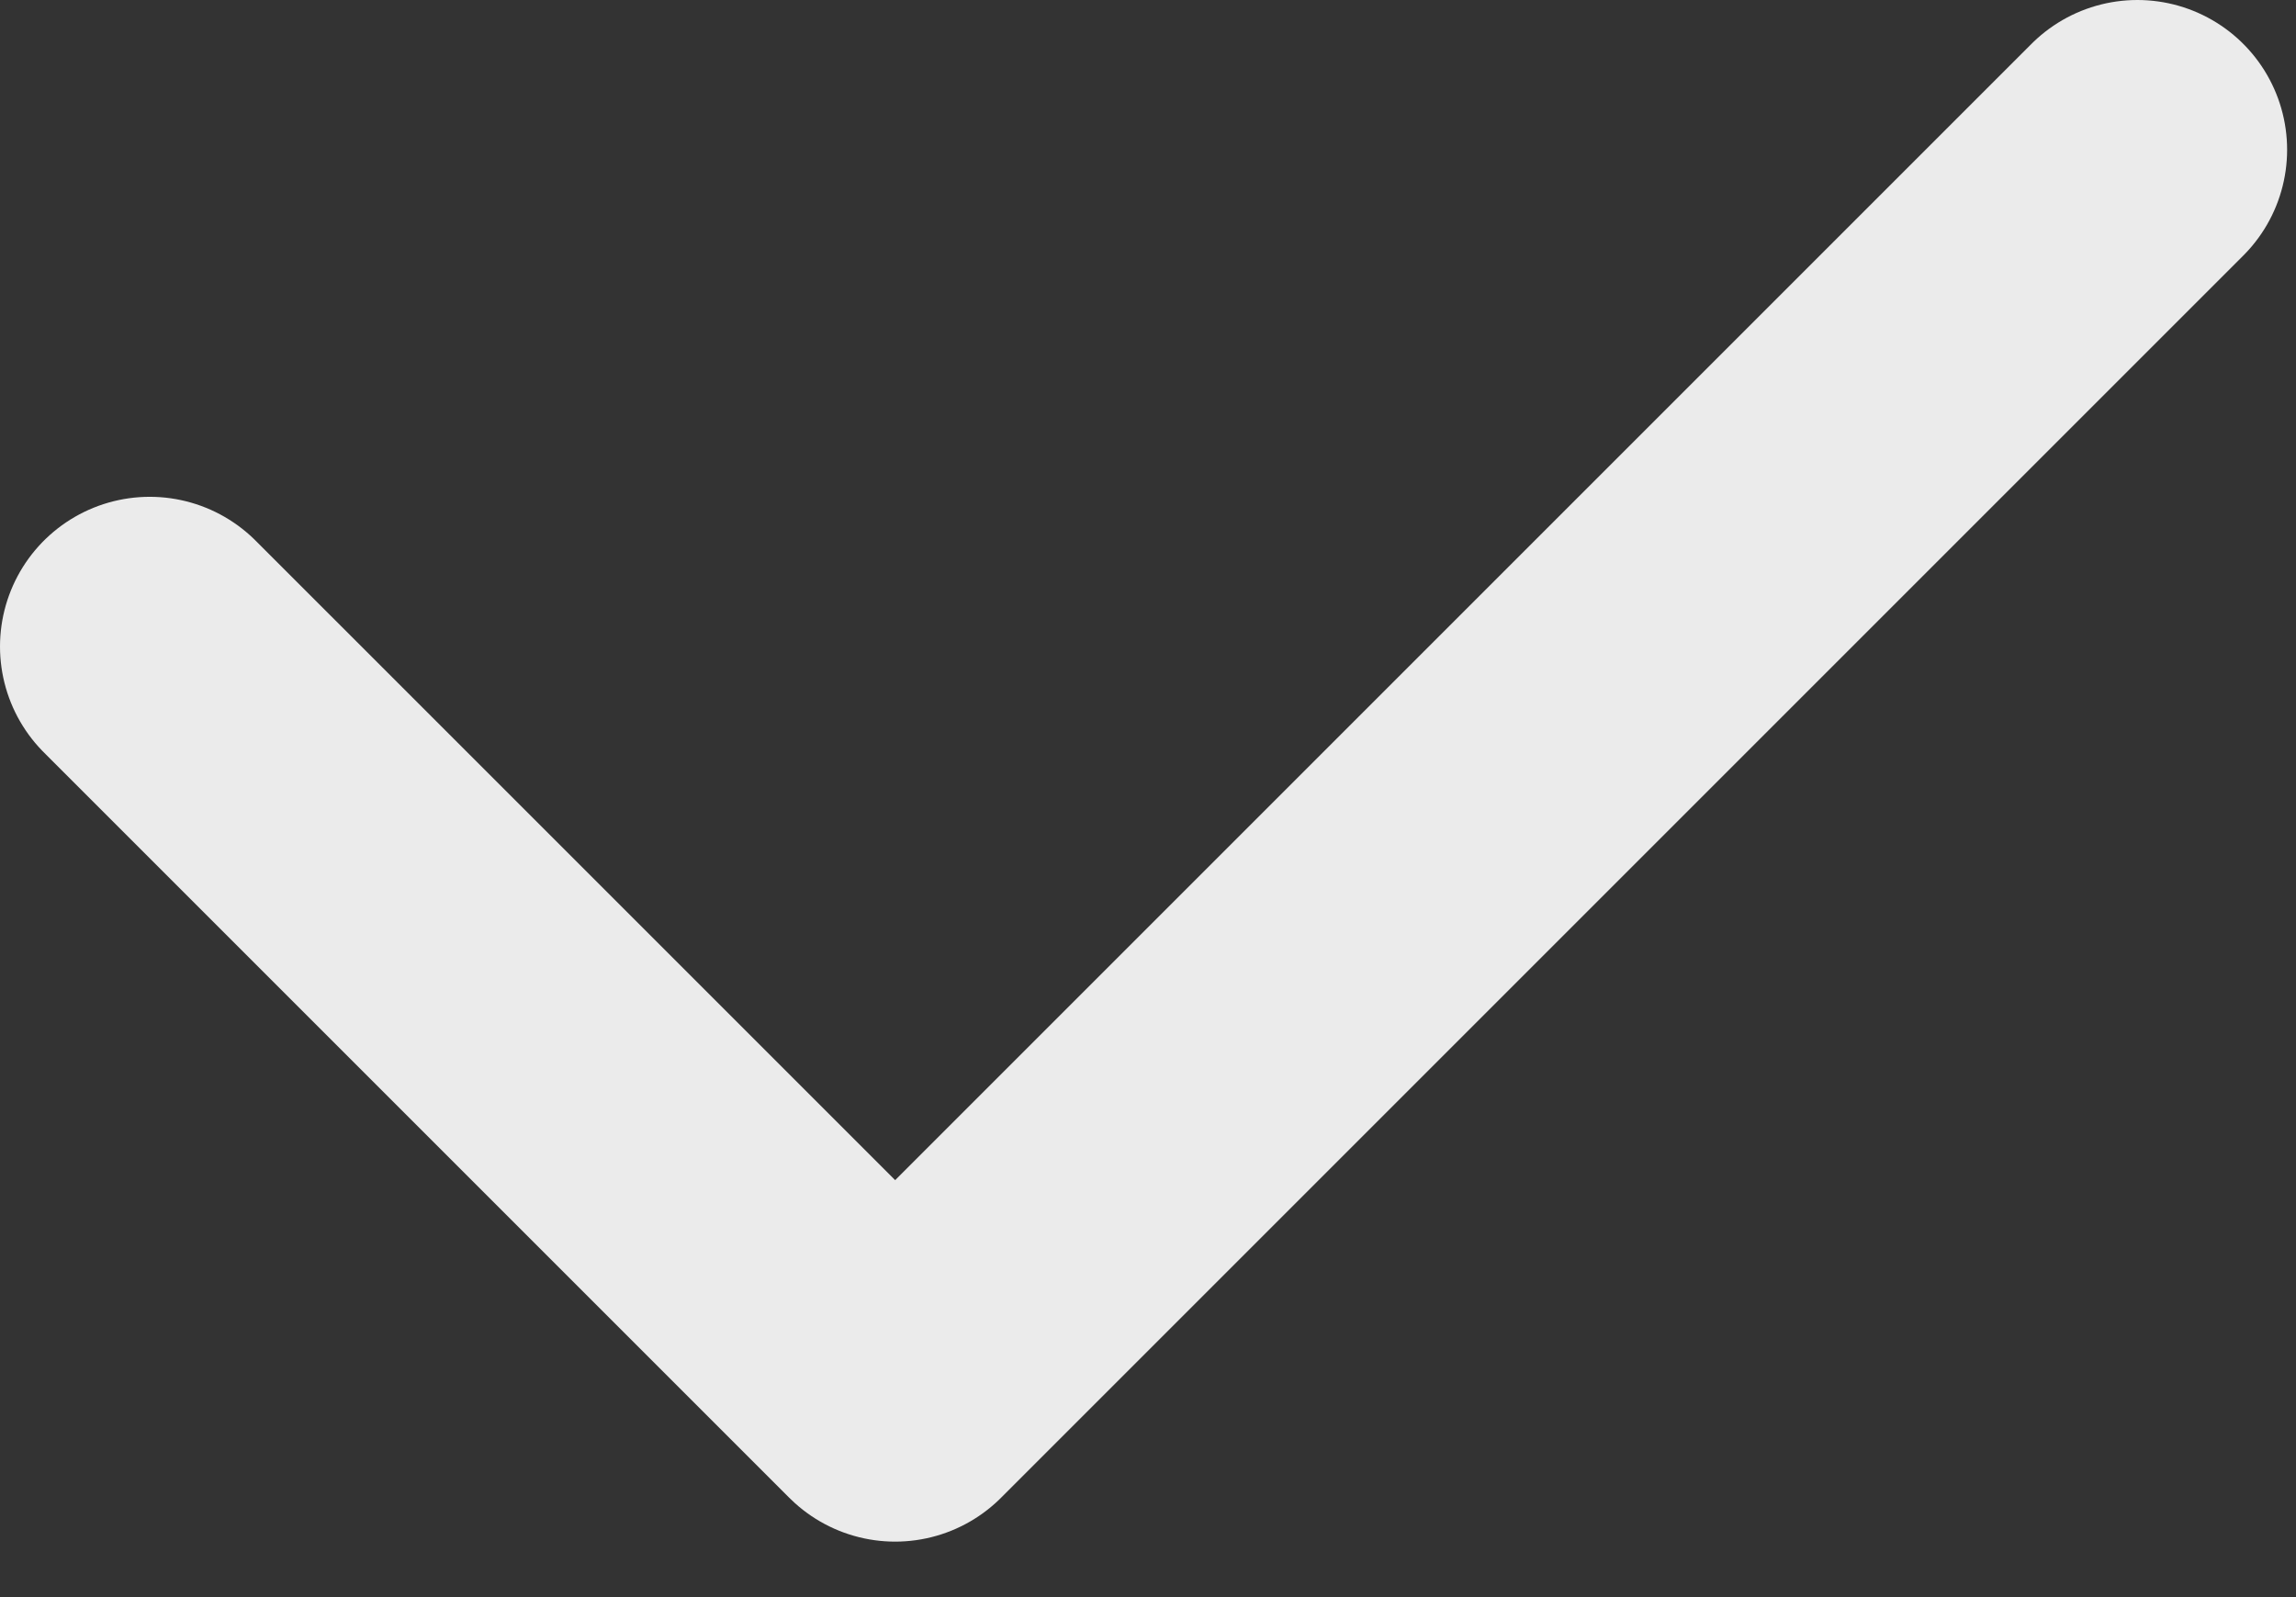 <?xml version="1.0" encoding="utf-8"?>
<svg width="23px" height="16px" viewBox="0 0 23 16" version="1.1" xmlns:xlink="http://www.w3.org/1999/xlink" xmlns="http://www.w3.org/2000/svg">
  <rect x="0" y="0" width="23" height="16" fill="#333333" stroke="none"/>
  <path d="M19.911 0L7.467 12.444L0 4.977" transform="translate(1.5 1.5)" id="전체동의-check-icon" fill="none" fill-rule="evenodd" stroke="#EBEBEB" stroke-width="3" stroke-linecap="round" stroke-linejoin="round" />
</svg>